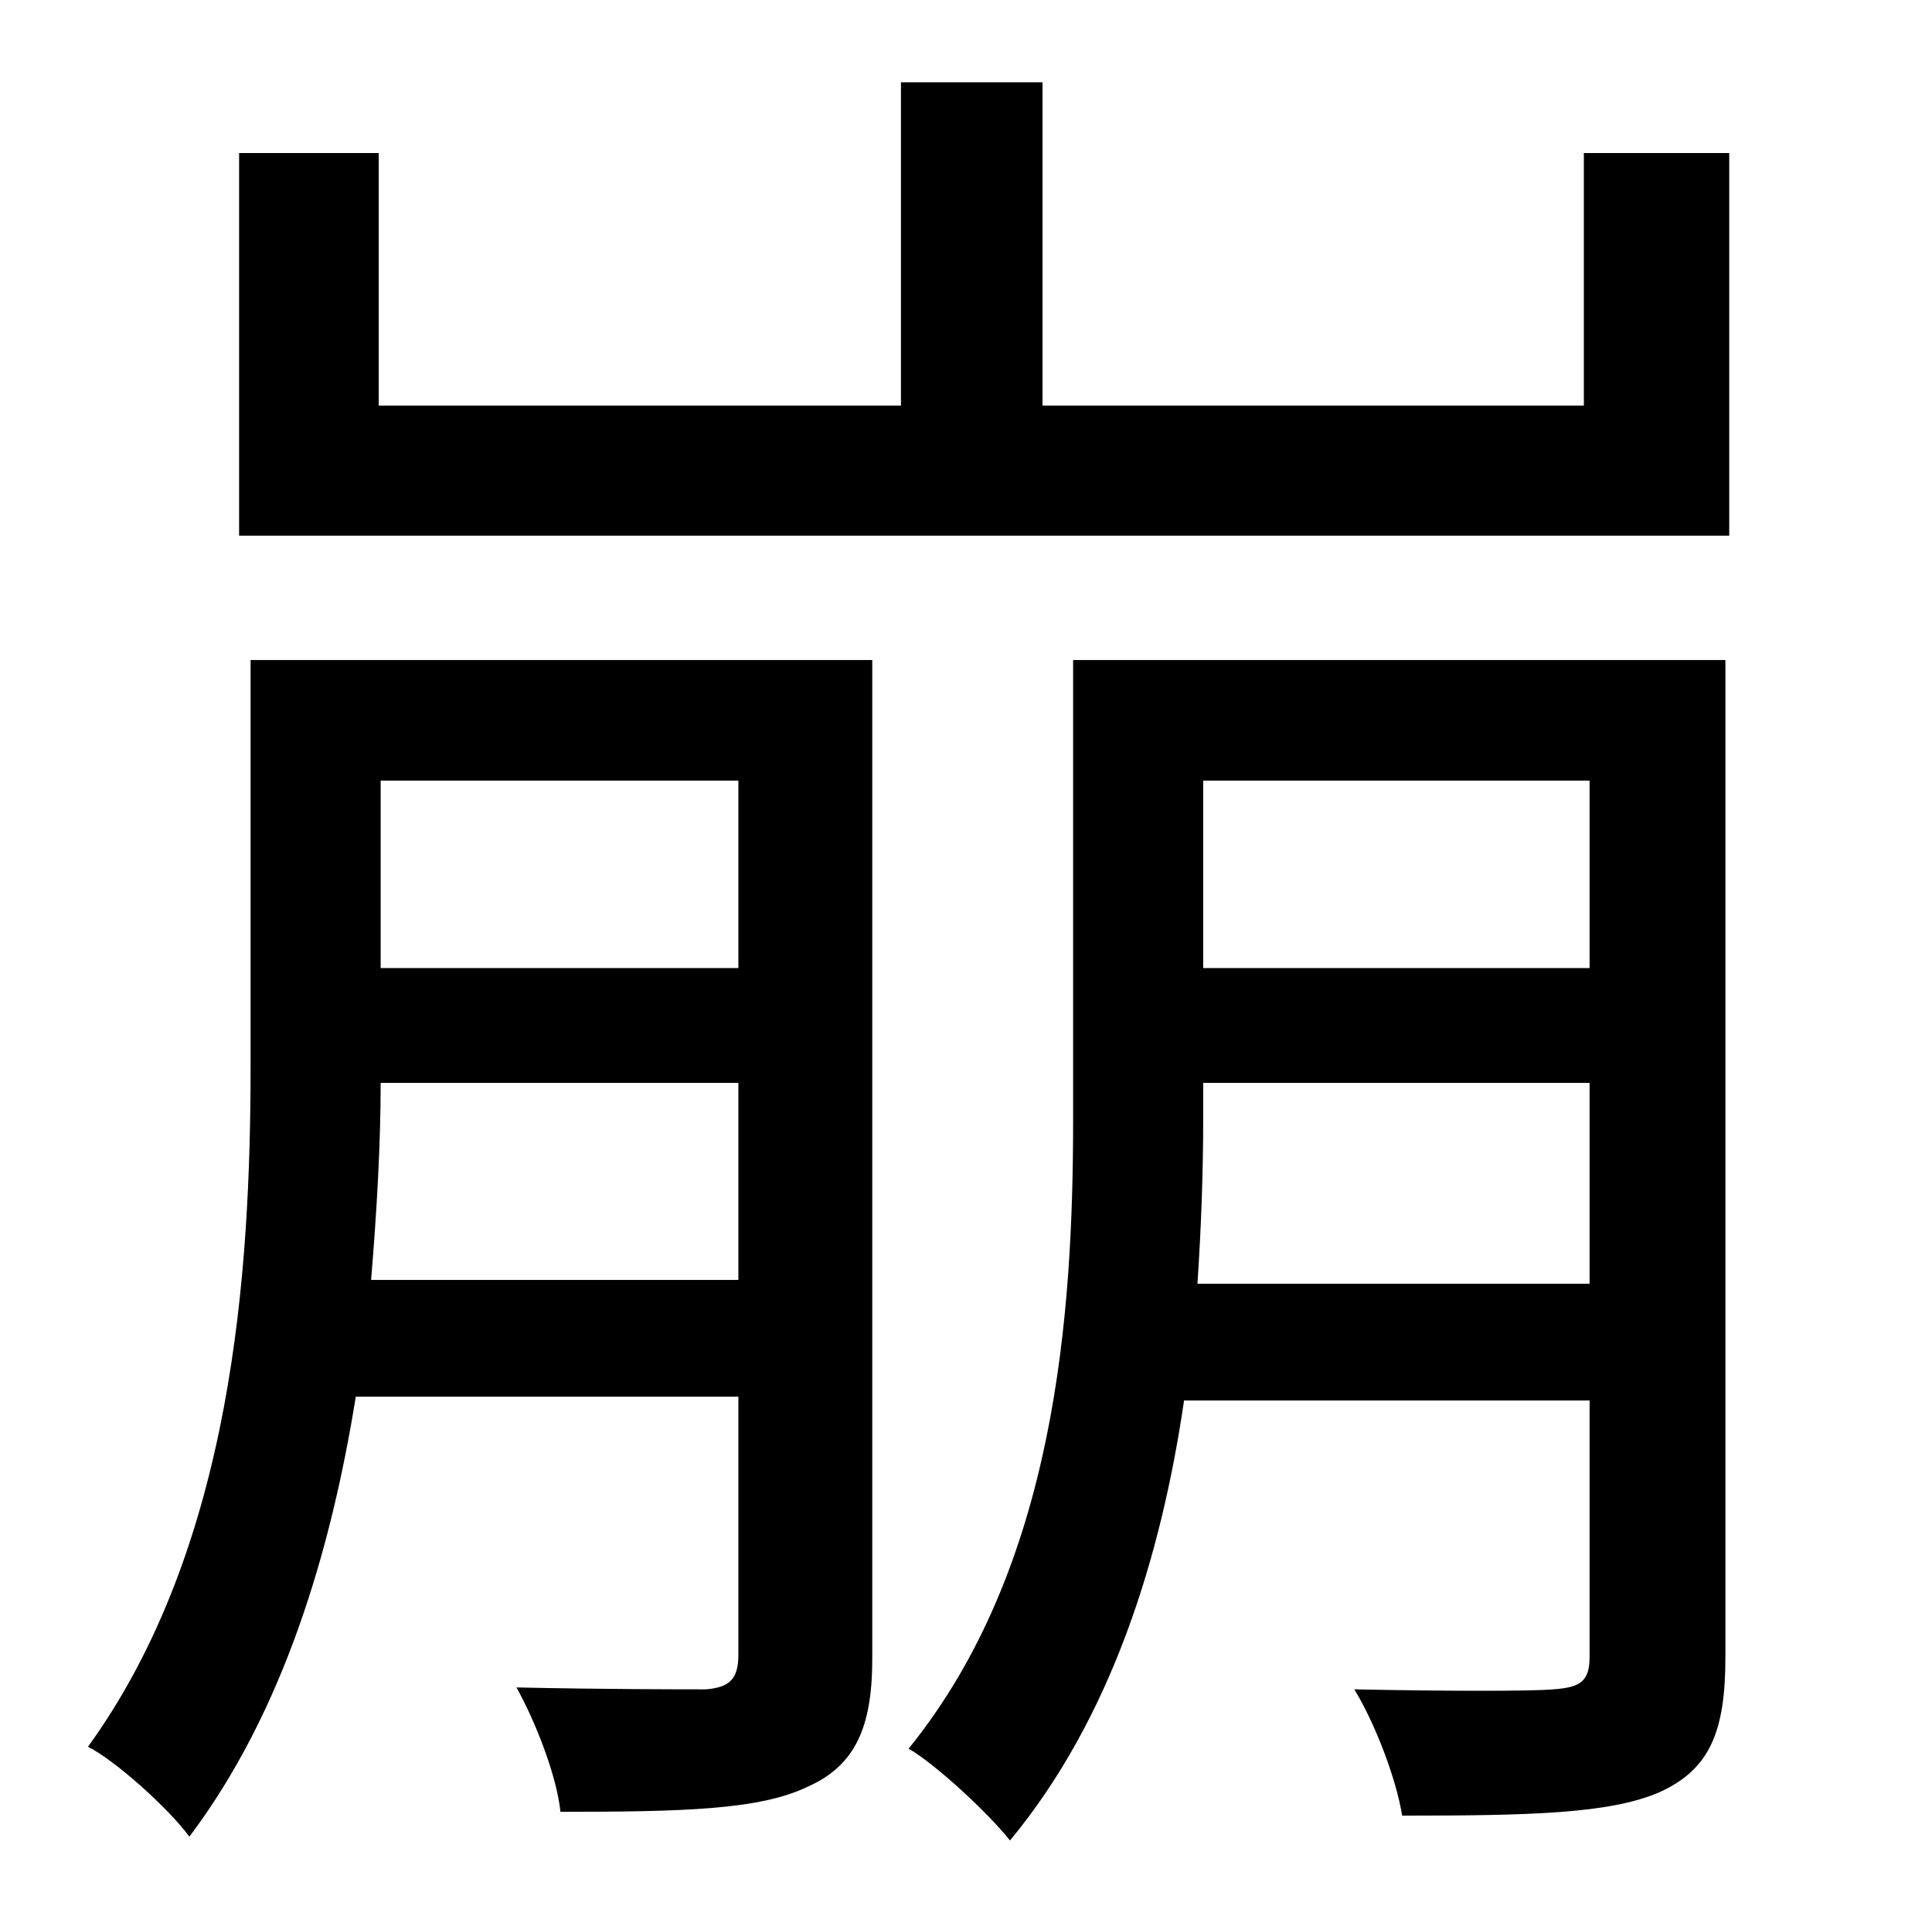 <?xml version="1.0" standalone="no"?>
<!DOCTYPE svg PUBLIC "-//W3C//DTD SVG 1.1//EN" "http://www.w3.org/Graphics/SVG/1.1/DTD/svg11.dtd" >
<svg xmlns="http://www.w3.org/2000/svg" xmlns:xlink="http://www.w3.org/1999/xlink" version="1.1" viewBox="-10 0 1010 1000">
   <path fill="currentColor"
d="M184 669h192v-103h-187c0 32 -2 67 -5 103zM376 408h-187v98h187v-98zM446 345v522c0 36 -9 56 -34 67c-25 12 -65 13 -129 13c-2 -19 -13 -47 -23 -65c45 1 87 1 99 1c12 -1 17 -5 17 -18v-135h-200c-13 81 -38 165 -87 230c-11 -15 -39 -40 -53 -47
c76 -105 85 -249 85 -356v-212h325zM616 671h205v-105h-202v19c0 27 -1 56 -3 86zM821 408h-202v98h202v-98zM892 345v521c0 39 -8 59 -35 71c-26 11 -67 12 -134 12c-3 -19 -14 -48 -25 -66c49 1 93 1 104 0c14 -1 19 -4 19 -17v-134h-212c-12 82 -38 166 -91 230
c-11 -14 -39 -40 -53 -48c77 -95 86 -227 86 -329v-240h341zM818 80h76v200h-779v-200h73v132h273v-169h74v169h283v-132z" />
</svg>
